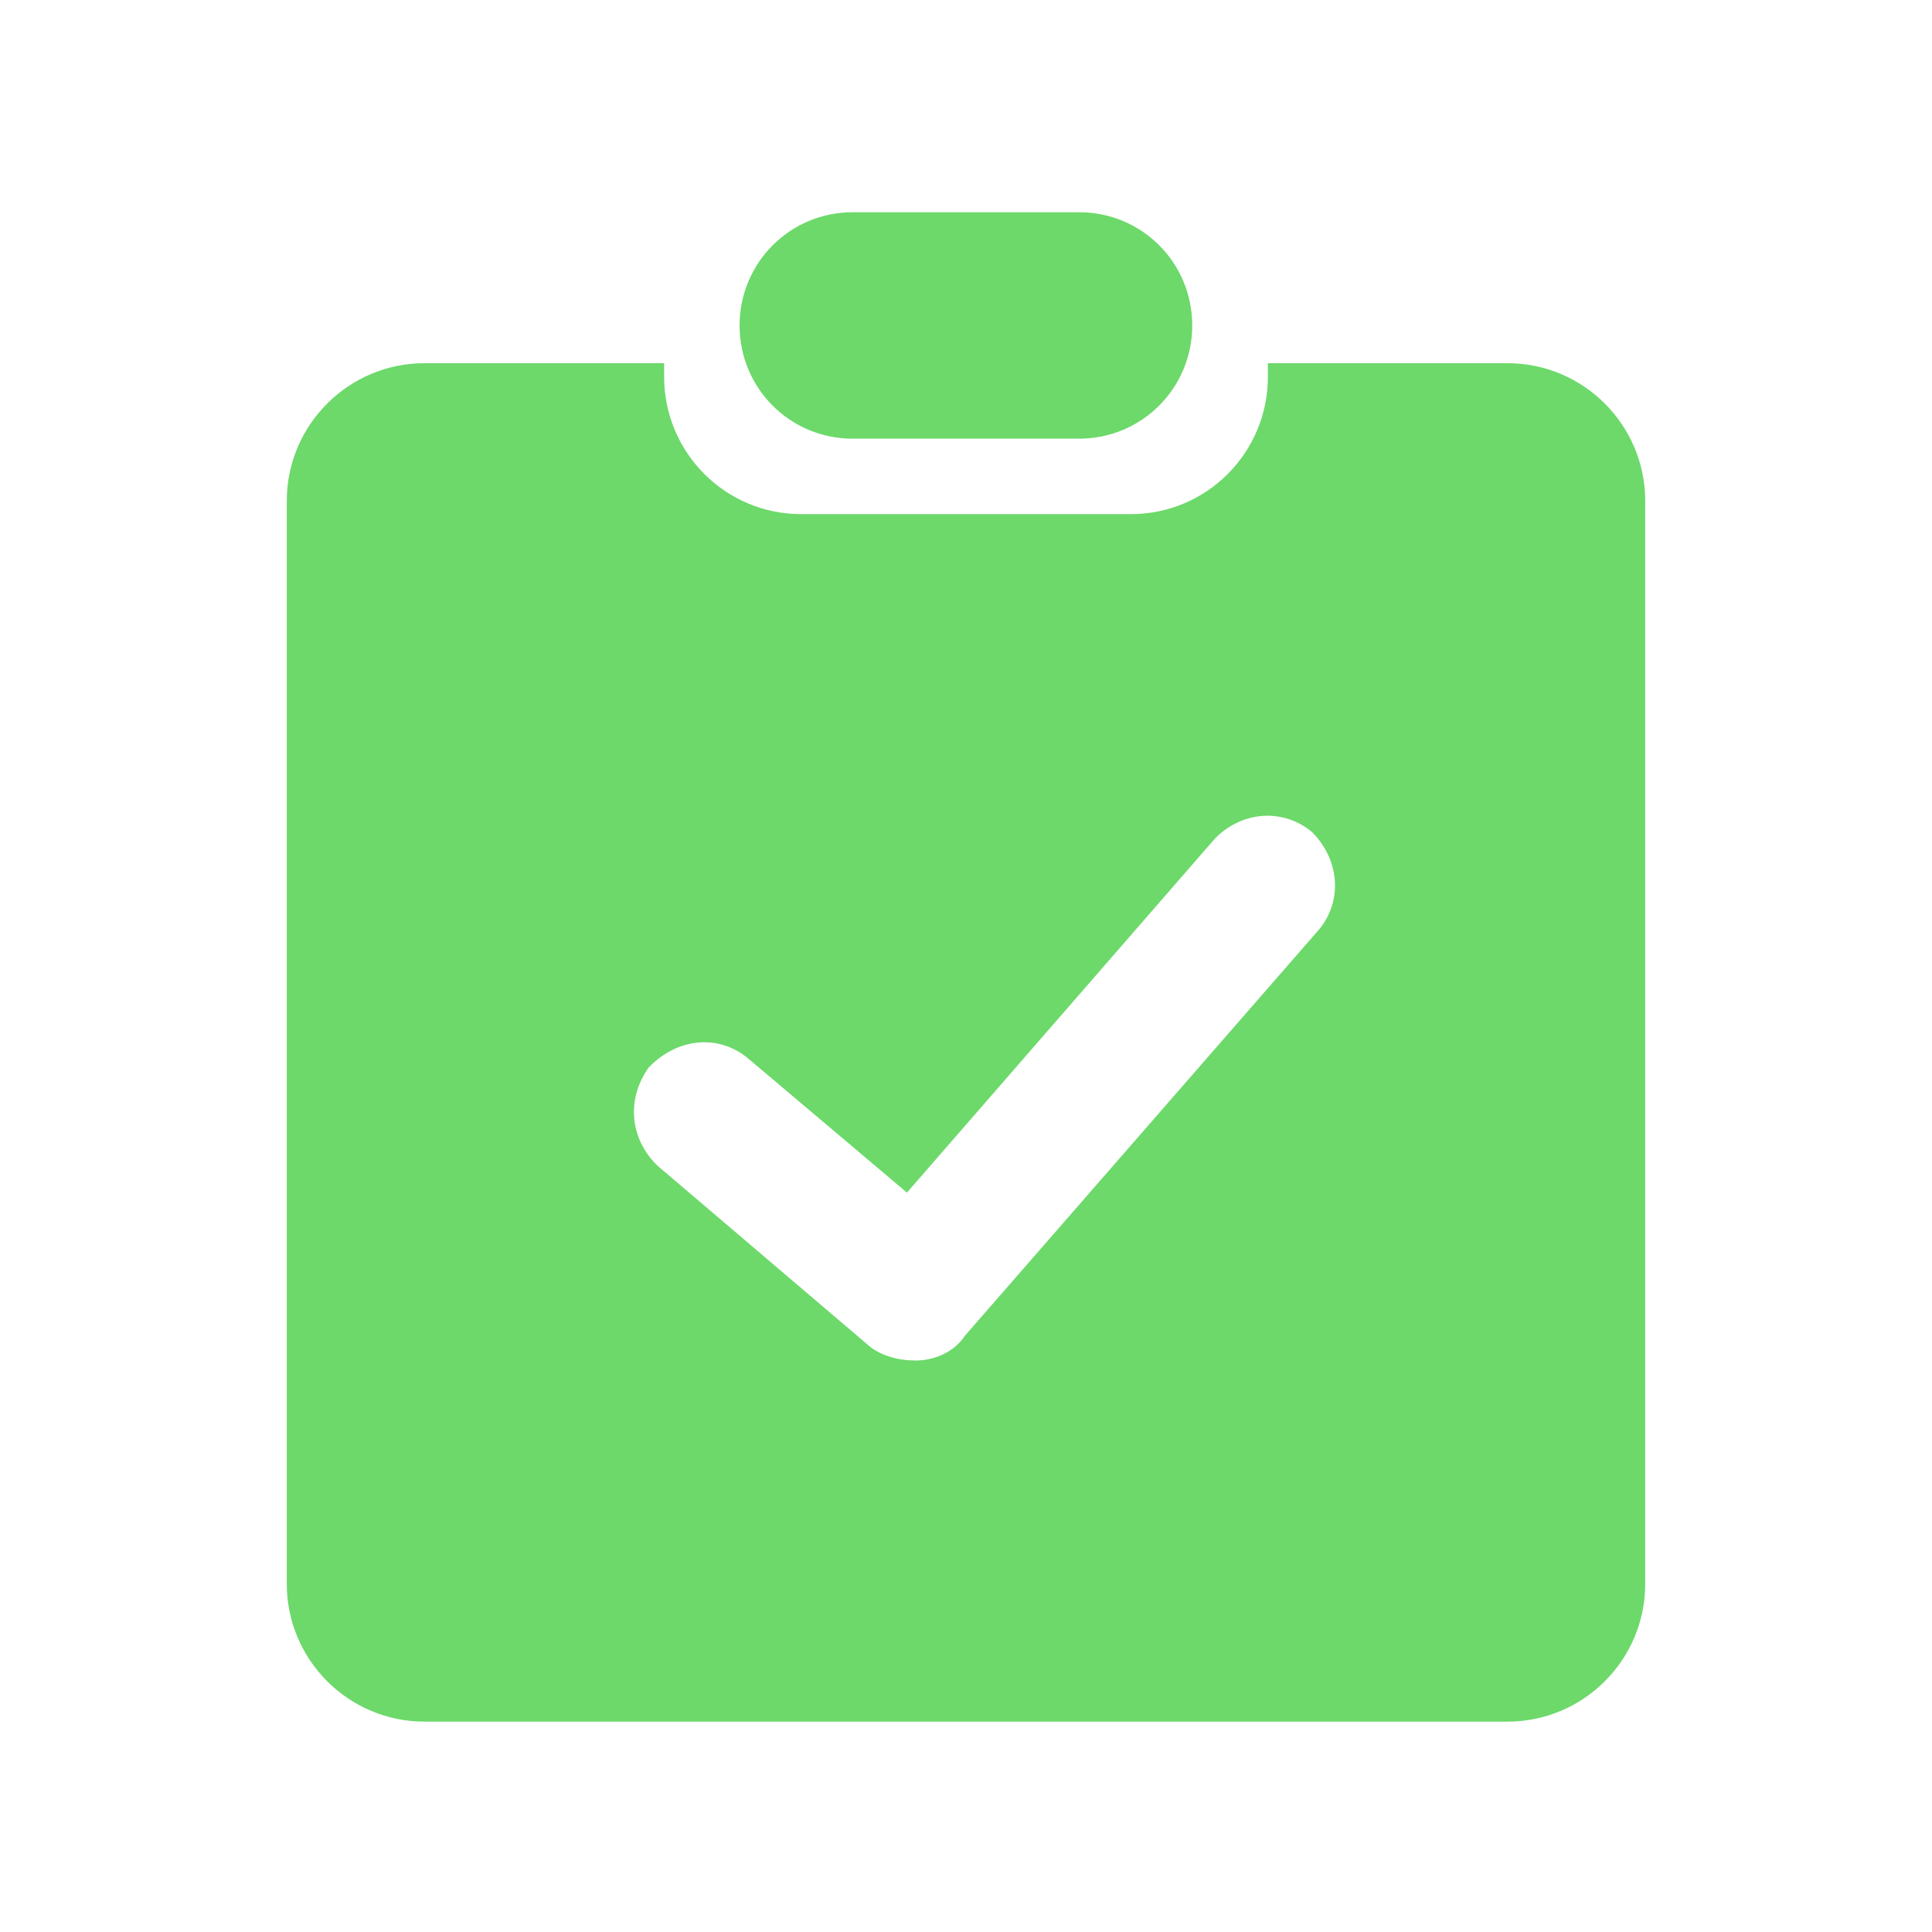 <svg t="1653467776589" class="icon" viewBox="0 0 1024 1024" version="1.1" xmlns="http://www.w3.org/2000/svg" p-id="8770" width="32" height="32"><path d="M352 192.5H225c-40.2 0-73 32.7-73 73v574c0 40.2 32.7 73 73 73h574c40.2 0 73-32.7 73-73v-574c0-40.2-32.7-73-73-73H672v7.2c0 40.2-32.4 72.8-72.6 72.8H424.6c-40.1 0-72.6-32.6-72.6-72.8v-7.2z m347 300.3L511.4 708c-5 7.7-15 13.1-26.1 13.1-8.7 0-18.9-2.3-25.9-8.8l-111.2-94.7c-14.7-14.6-16.1-35.5-4.3-51.9 15.8-16.2 37.5-17.3 52.5-4.8l84.3 71.2L644 444.4c14.7-14.9 36.4-15.9 51.4-3.4 15 15.1 16.1 36.9 3.6 51.8zM392 172.5c0-33.1 26.6-60 59.9-60H572c33.1 0 59.9 26.6 59.9 60 0 33.1-26.6 60-59.9 60H451.9c-33.1 0-59.9-26.6-59.9-60z m0 0" p-id="8771" fill="#6cd96a"></path></svg>